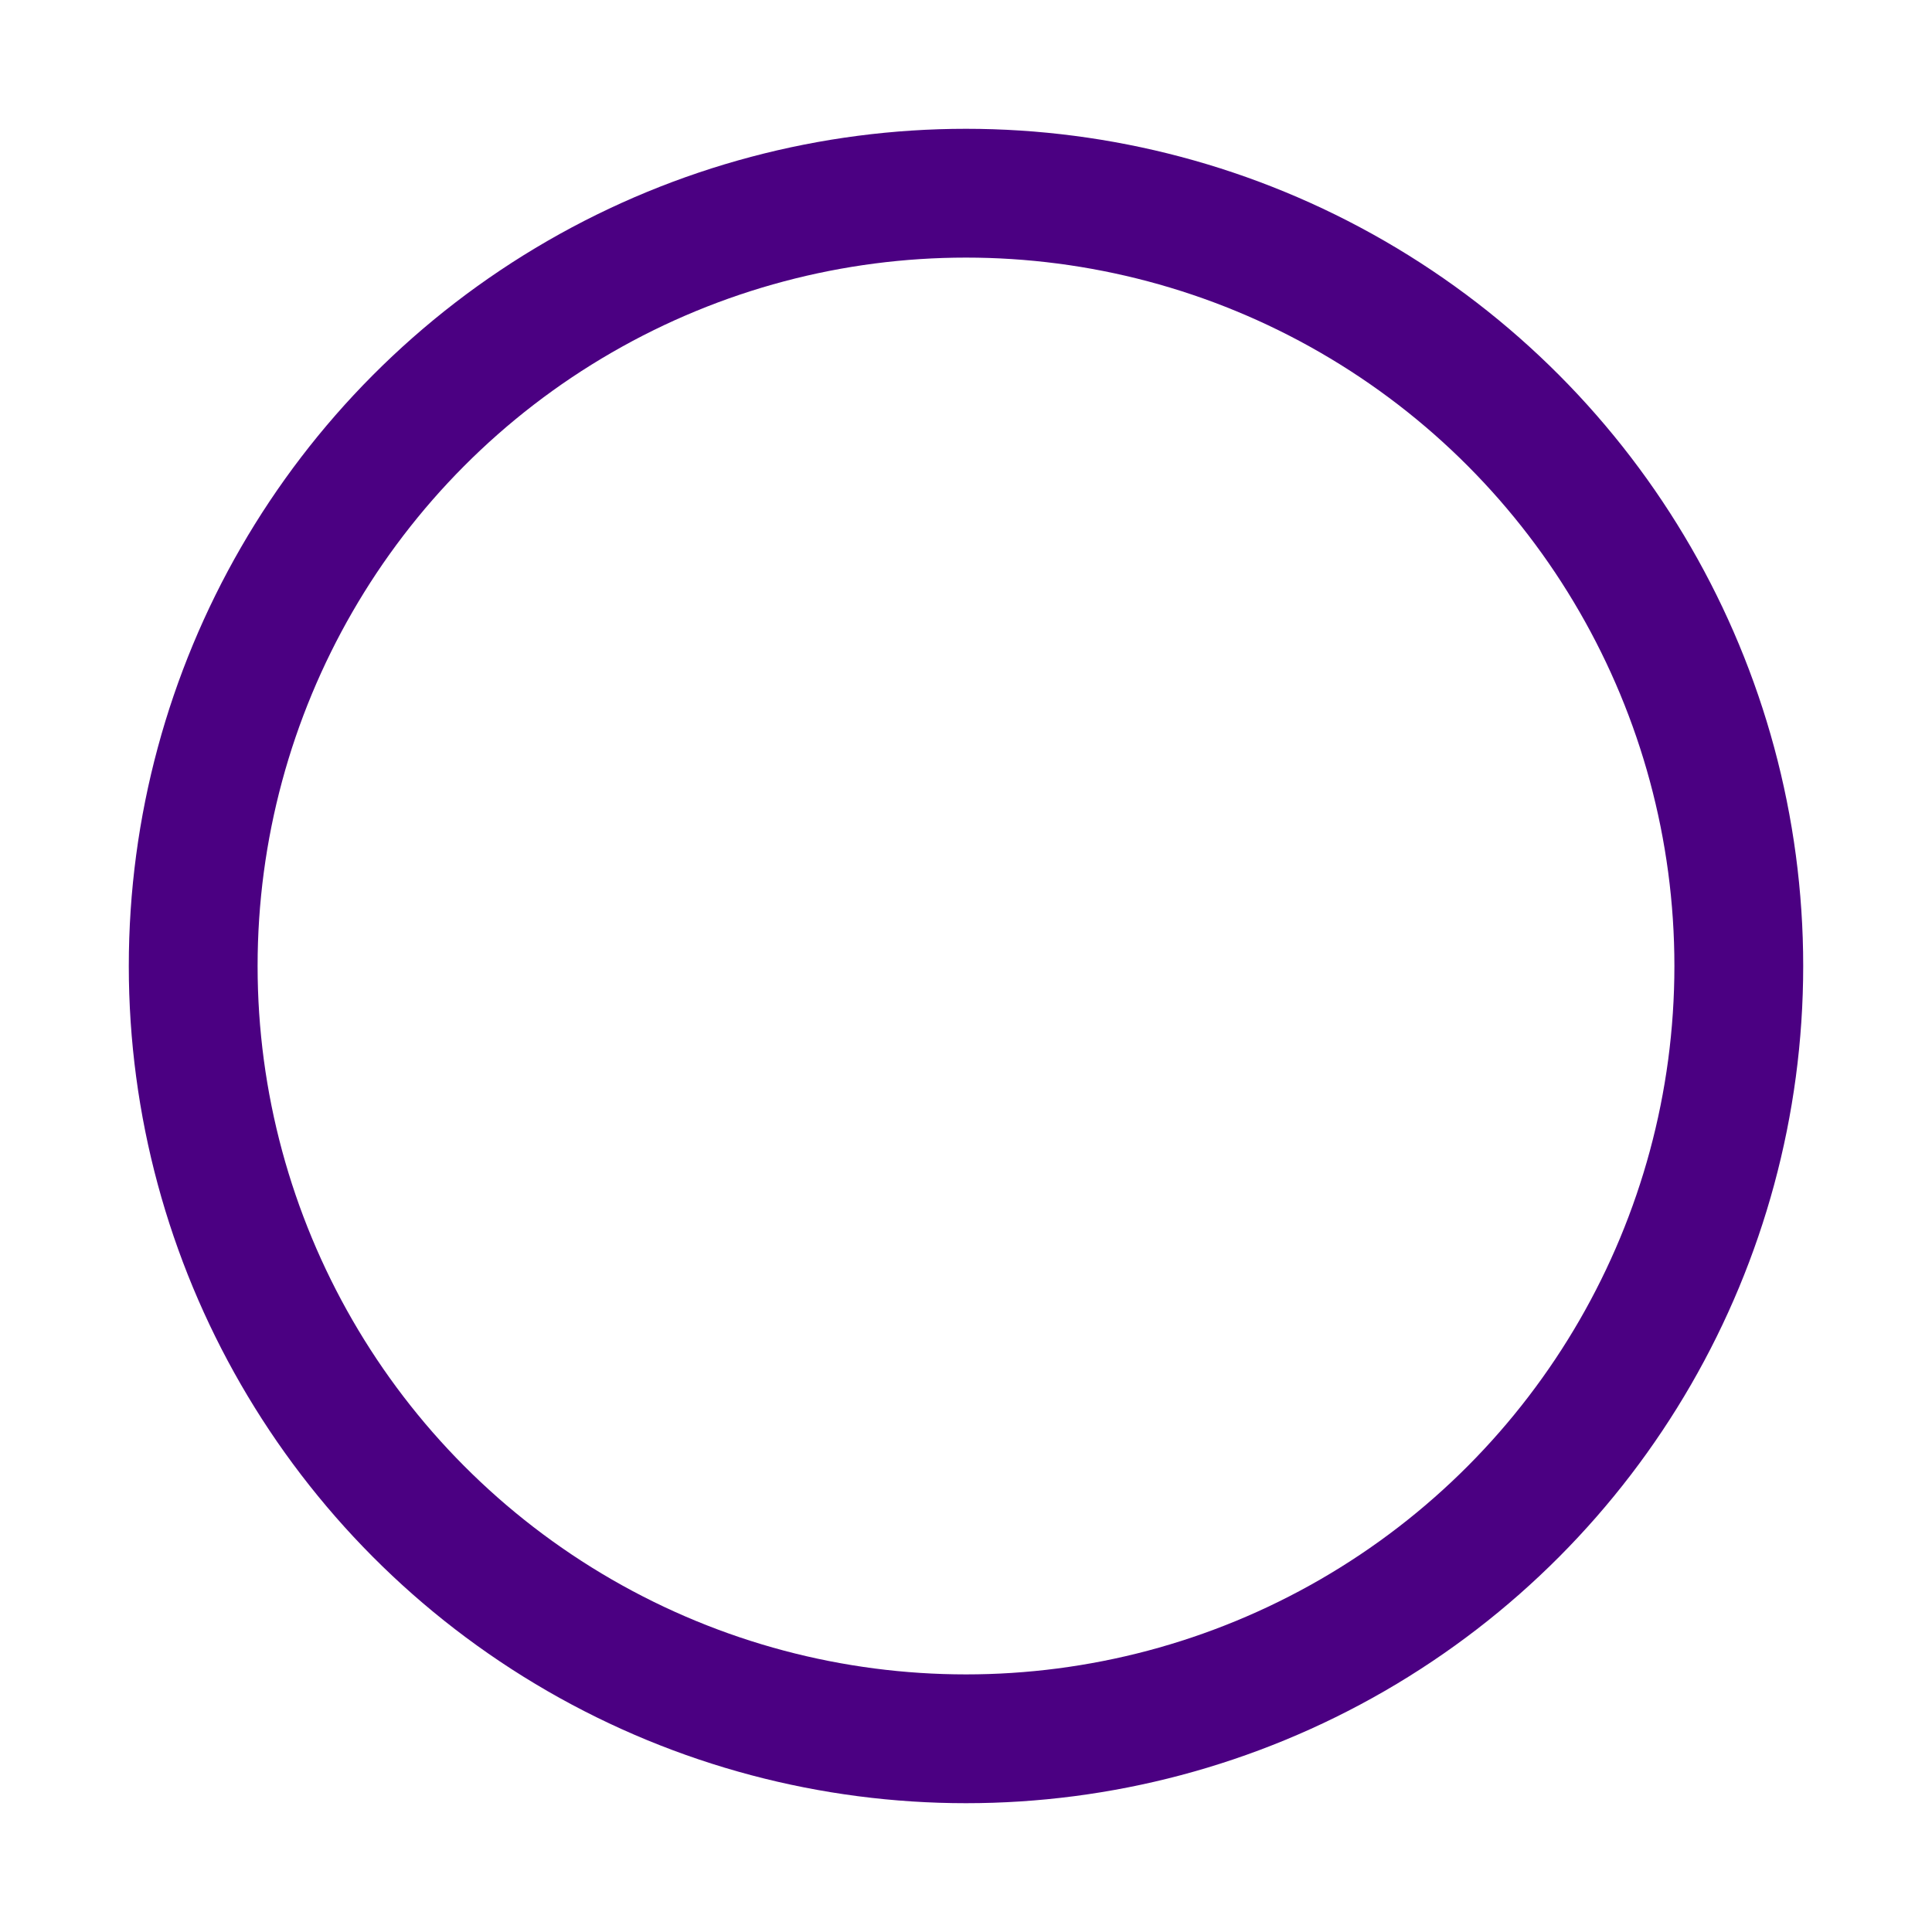 <?xml version='1.0' encoding='us-ascii'?>
<svg xmlns="http://www.w3.org/2000/svg" height="350" version="1.1" viewBox="-15 -15 150 150" width="350">
    <circle cx="60" cy="60" fill="none" r="60" stroke="#4b0082" stroke-width="10" />
</svg>